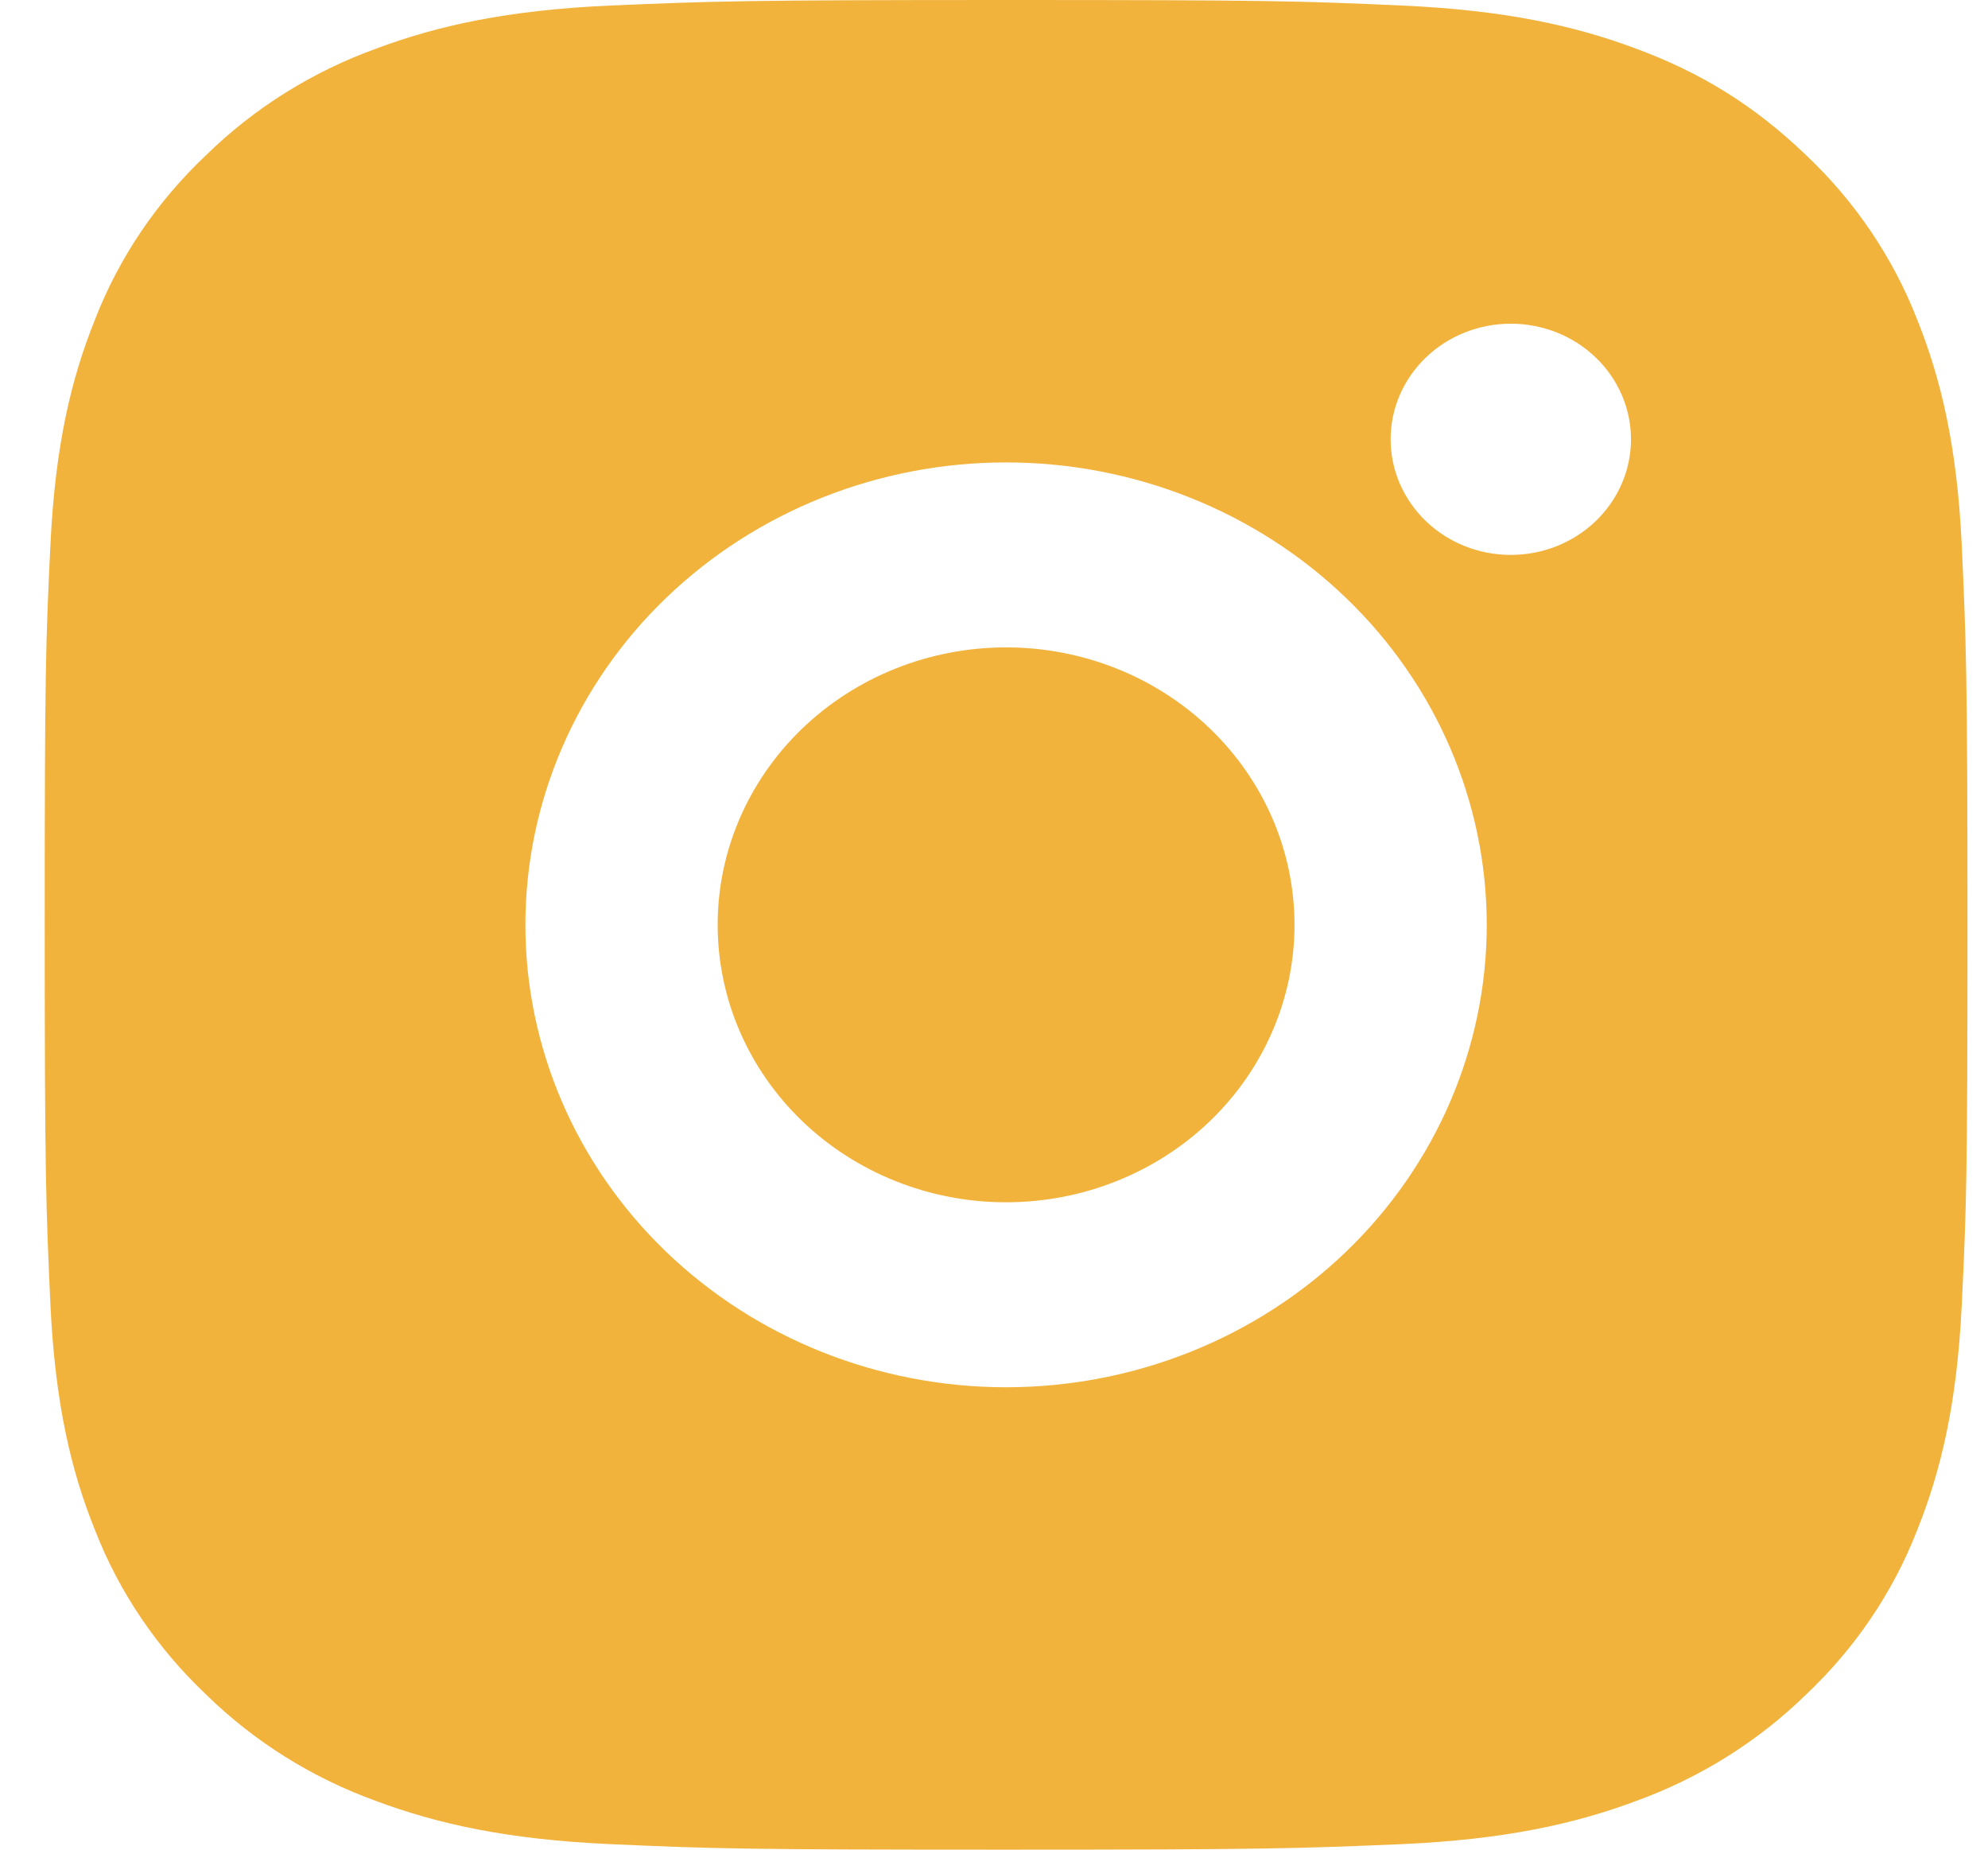 <svg width="43" height="40" viewBox="0 0 43 40" fill="none" xmlns="http://www.w3.org/2000/svg">
<path d="M21.761 0C27.411 0 28.116 0.02 30.333 0.12C32.547 0.22 34.055 0.554 35.382 1.05C36.754 1.558 37.91 2.246 39.066 3.356C40.124 4.356 40.942 5.565 41.464 6.9C41.977 8.174 42.327 9.626 42.431 11.756C42.528 13.888 42.556 14.566 42.556 20C42.556 25.434 42.535 26.112 42.431 28.244C42.327 30.374 41.977 31.824 41.464 33.1C40.943 34.436 40.125 35.645 39.066 36.644C38.026 37.661 36.769 38.447 35.382 38.95C34.057 39.444 32.547 39.78 30.333 39.88C28.116 39.974 27.411 40 21.761 40C16.112 40 15.407 39.98 13.19 39.88C10.976 39.78 9.468 39.444 8.141 38.95C6.753 38.449 5.495 37.662 4.457 36.644C3.399 35.644 2.581 34.435 2.059 33.1C1.543 31.826 1.196 30.374 1.092 28.244C0.994 26.112 0.967 25.434 0.967 20C0.967 14.566 0.988 13.888 1.092 11.756C1.196 9.624 1.543 8.176 2.059 6.9C2.579 5.564 3.398 4.355 4.457 3.356C5.496 2.338 6.753 1.551 8.141 1.05C9.468 0.554 10.973 0.22 13.19 0.12C15.407 0.026 16.112 0 21.761 0ZM21.761 10C19.004 10 16.359 11.054 14.409 12.929C12.46 14.804 11.364 17.348 11.364 20C11.364 22.652 12.46 25.196 14.409 27.071C16.359 28.946 19.004 30 21.761 30C24.519 30 27.163 28.946 29.113 27.071C31.063 25.196 32.158 22.652 32.158 20C32.158 17.348 31.063 14.804 29.113 12.929C27.163 11.054 24.519 10 21.761 10ZM35.278 9.5C35.278 8.837 35.004 8.201 34.516 7.732C34.029 7.263 33.368 7 32.678 7C31.989 7 31.328 7.263 30.84 7.732C30.353 8.201 30.079 8.837 30.079 9.5C30.079 10.163 30.353 10.799 30.84 11.268C31.328 11.737 31.989 12 32.678 12C33.368 12 34.029 11.737 34.516 11.268C35.004 10.799 35.278 10.163 35.278 9.5ZM21.761 14C23.416 14 25.003 14.632 26.172 15.757C27.342 16.883 28 18.409 28 20C28 21.591 27.342 23.117 26.172 24.243C25.003 25.368 23.416 26 21.761 26C20.107 26 18.52 25.368 17.35 24.243C16.18 23.117 15.523 21.591 15.523 20C15.523 18.409 16.18 16.883 17.35 15.757C18.52 14.632 20.107 14 21.761 14Z" fill="#F2B33D"/>
</svg>
